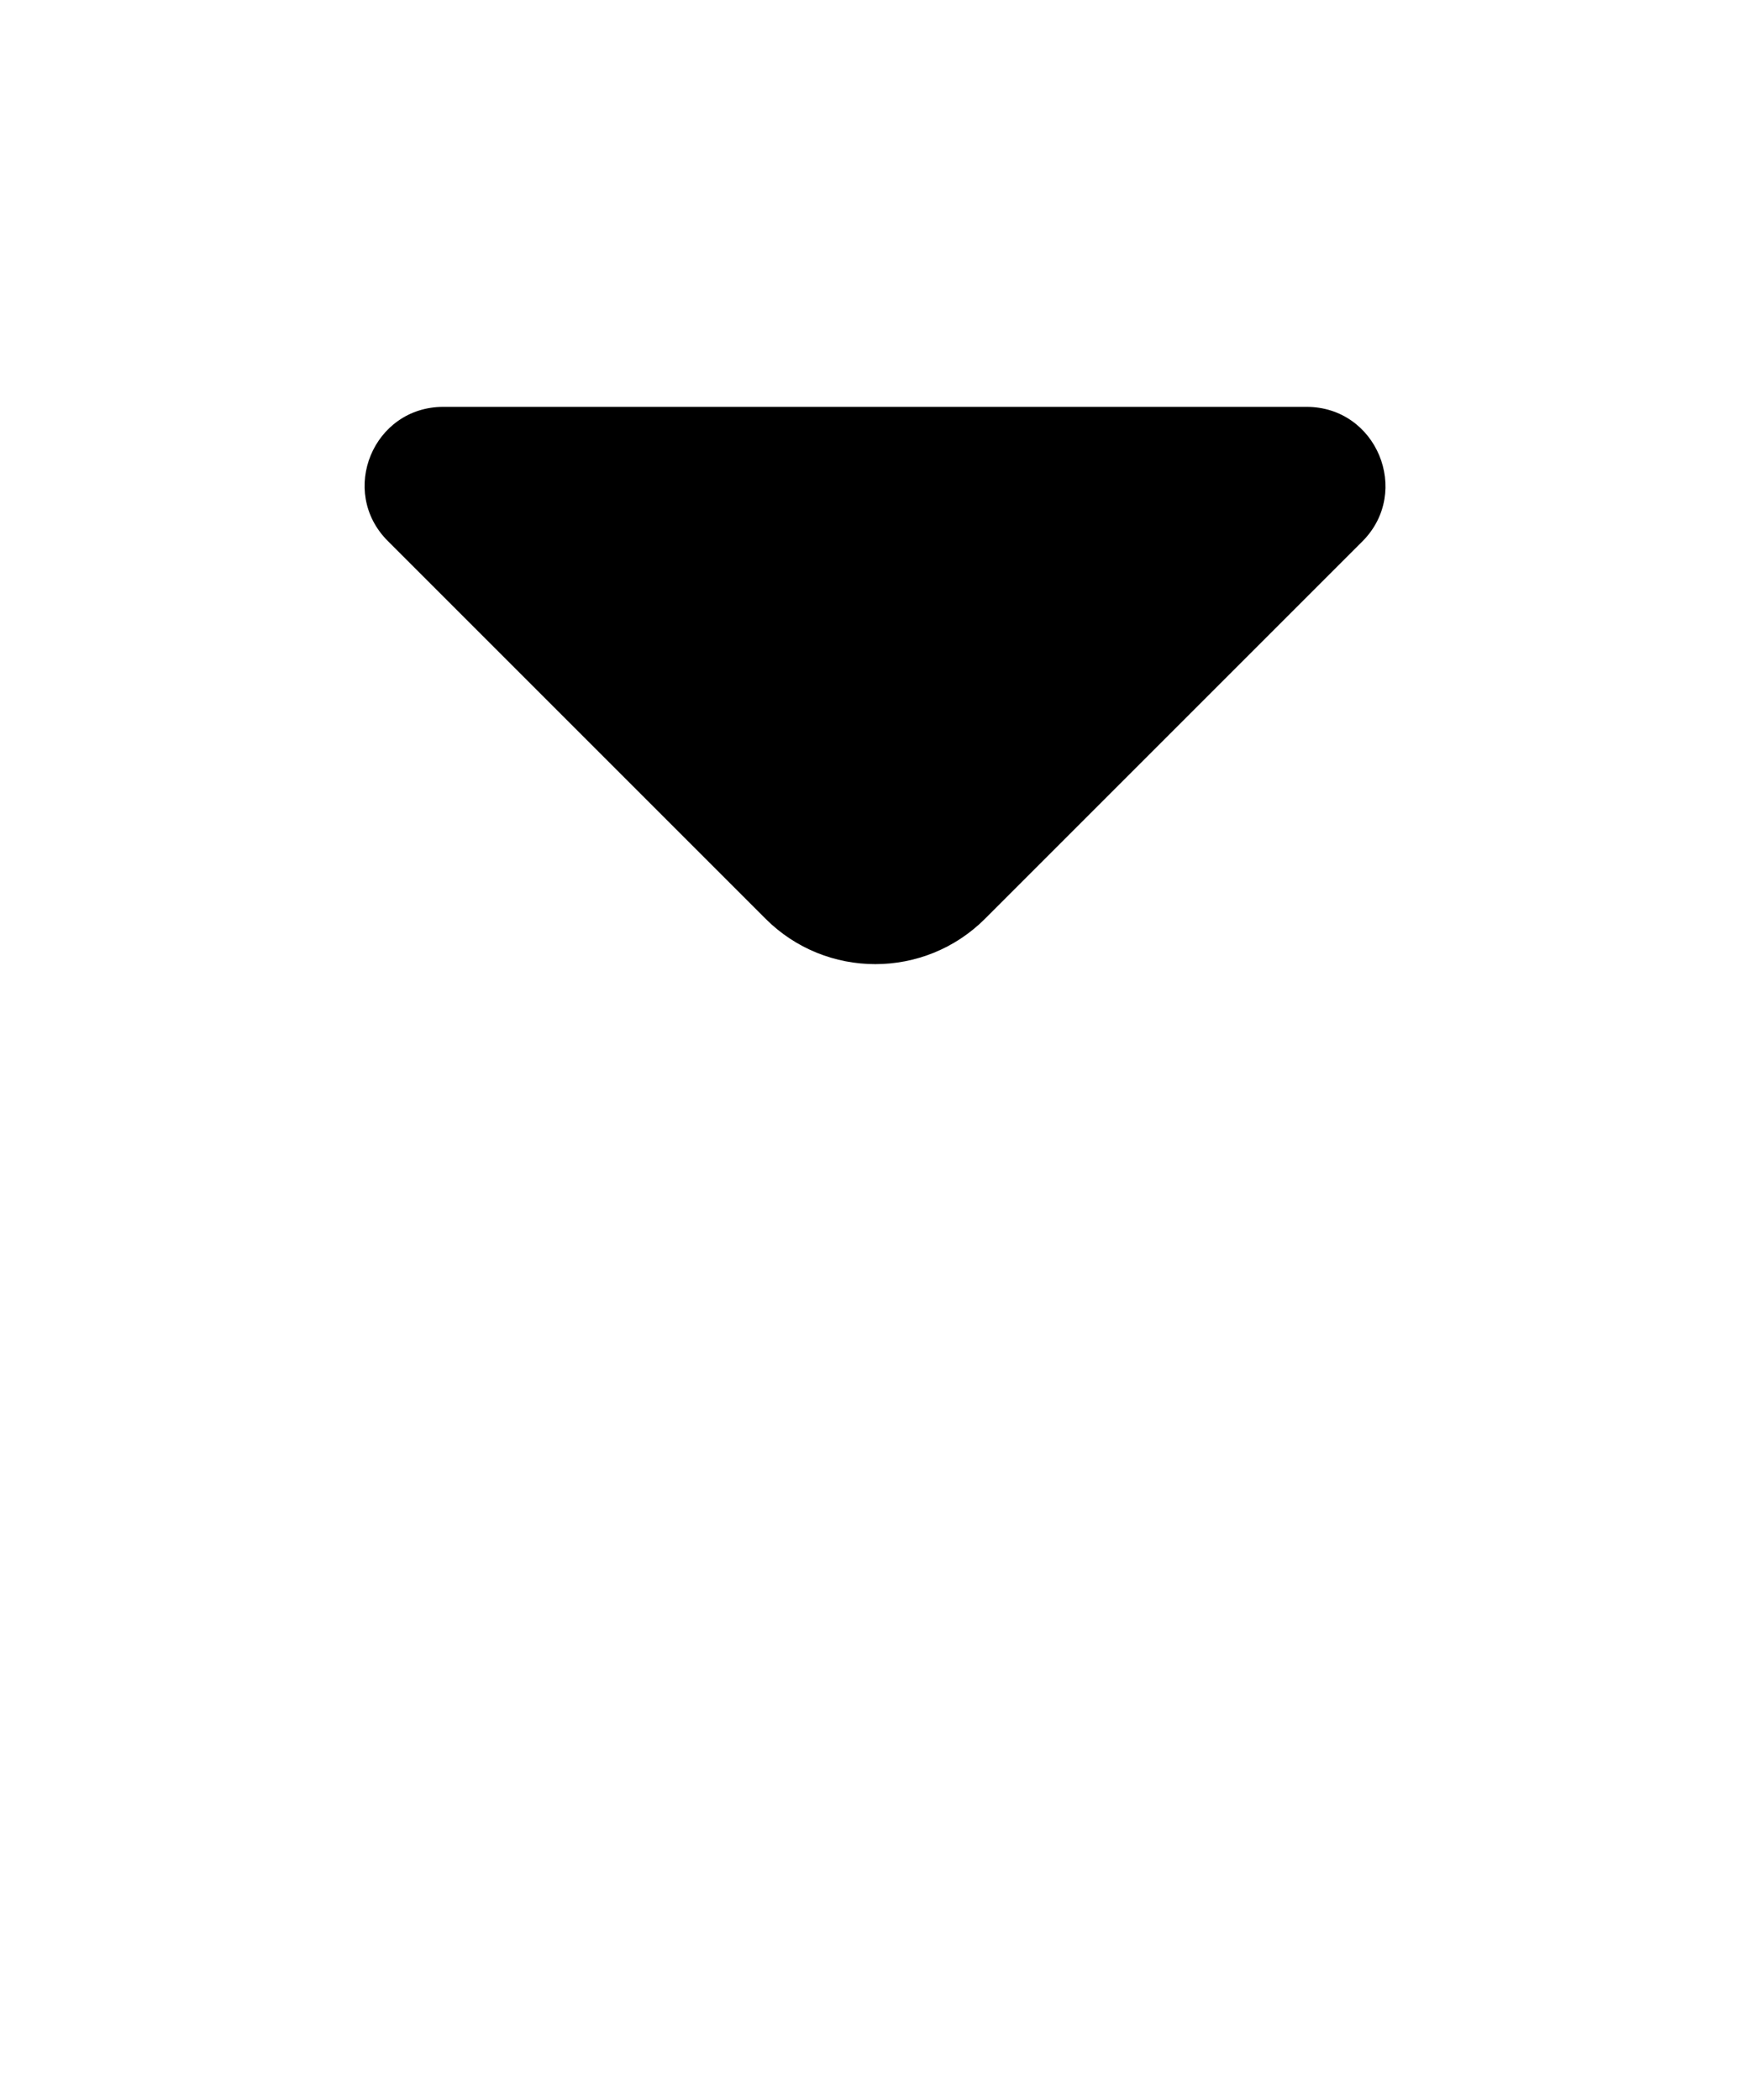 <?xml version="1.0" encoding="utf-8"?>
<svg width="20px" viewBox="0 5 24 24" fill="none" xmlns="http://www.w3.org/2000/svg">
<path d="M17.919 8.18H11.689H6.079C5.119 8.18 4.639 9.34 5.319 10.02L10.499 15.2C11.329 16.03 12.679 16.03 13.509 15.2L15.479 13.23L18.689 10.02C19.359 9.34 18.879 8.18 17.919 8.18Z" fill="currenColor"/>
</svg>
